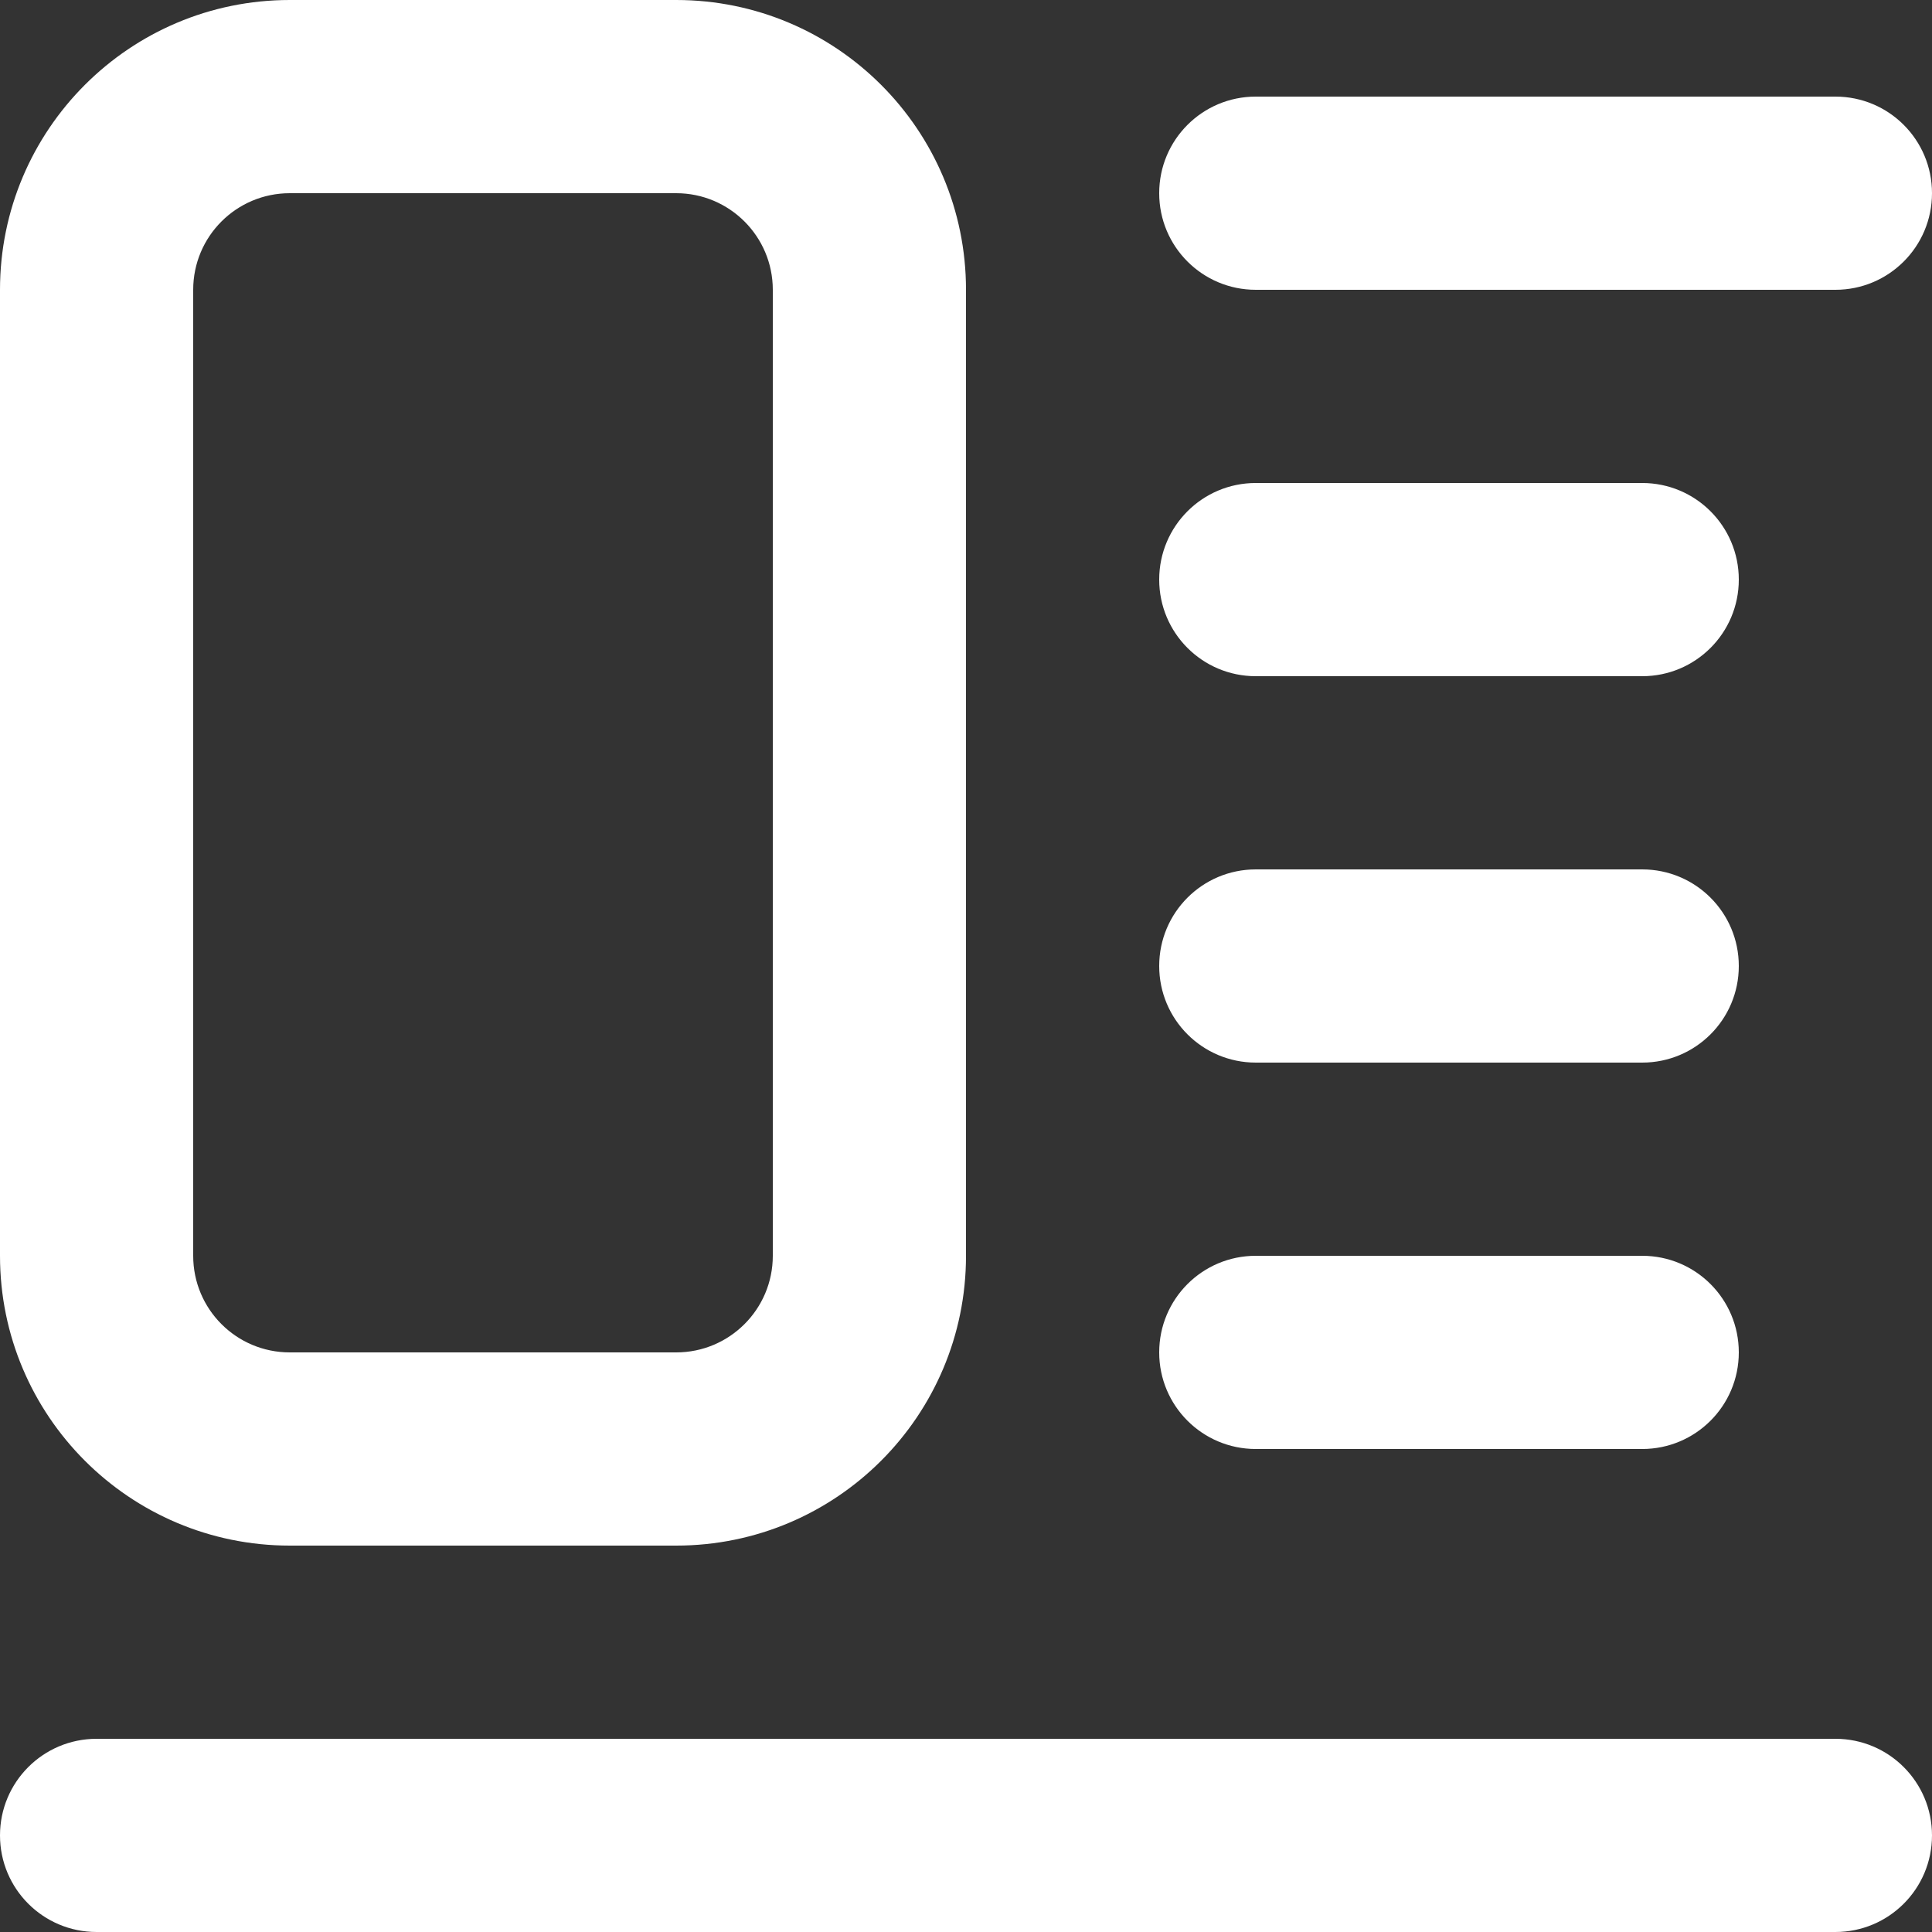 <svg width="14" height="14" viewBox="0 0 14 14" fill="none" xmlns="http://www.w3.org/2000/svg">
<rect x="0" y="0" width="14" height="14" fill="#333333" stroke="none"/>
<path fill-rule="evenodd" clip-rule="evenodd" d="M0 2.1C0 0.94 0.94 0 2.1 0H4.9C6.06 0 7 0.94 7 2.1V9.1C7 10.26 6.06 11.2 4.9 11.2H2.1C0.94 11.2 0 10.26 0 9.1V2.1ZM2.1 1.4C1.713 1.4 1.4 1.713 1.4 2.1V9.1C1.4 9.487 1.713 9.8 2.1 9.8H4.9C5.286 9.8 5.6 9.487 5.6 9.1V2.1C5.6 1.713 5.286 1.4 4.9 1.4H2.1Z" fill="white"/>
<path fill-rule="evenodd" clip-rule="evenodd" d="M0 13.3C0 12.913 0.313 12.6 0.7 12.6H13.3C13.687 12.6 14 12.913 14 13.3C14 13.687 13.687 14 13.3 14H0.7C0.313 14 0 13.687 0 13.3Z" fill="white"/>
<path fill-rule="evenodd" clip-rule="evenodd" d="M8.4 1.4C8.4 1.013 8.713 0.7 9.1 0.7H13.3C13.687 0.7 14 1.013 14 1.4C14 1.787 13.687 2.1 13.3 2.1H9.1C8.713 2.1 8.4 1.787 8.4 1.4Z" fill="white"/>
<path fill-rule="evenodd" clip-rule="evenodd" d="M8.4 4.2C8.4 3.813 8.713 3.5 9.1 3.5H11.9C12.287 3.5 12.6 3.813 12.6 4.2C12.6 4.587 12.287 4.9 11.9 4.9H9.1C8.713 4.9 8.4 4.587 8.4 4.2Z" fill="white"/>
<path fill-rule="evenodd" clip-rule="evenodd" d="M8.4 7C8.4 6.613 8.713 6.3 9.1 6.3H11.9C12.287 6.3 12.6 6.613 12.6 7C12.6 7.387 12.287 7.7 11.9 7.7H9.1C8.713 7.7 8.4 7.387 8.4 7Z" fill="white"/>
<path fill-rule="evenodd" clip-rule="evenodd" d="M8.4 9.8C8.4 9.413 8.713 9.1 9.1 9.1H11.9C12.287 9.1 12.6 9.413 12.6 9.8C12.6 10.187 12.287 10.5 11.9 10.5H9.1C8.713 10.5 8.4 10.187 8.4 9.8Z" fill="white"/>
</svg>

